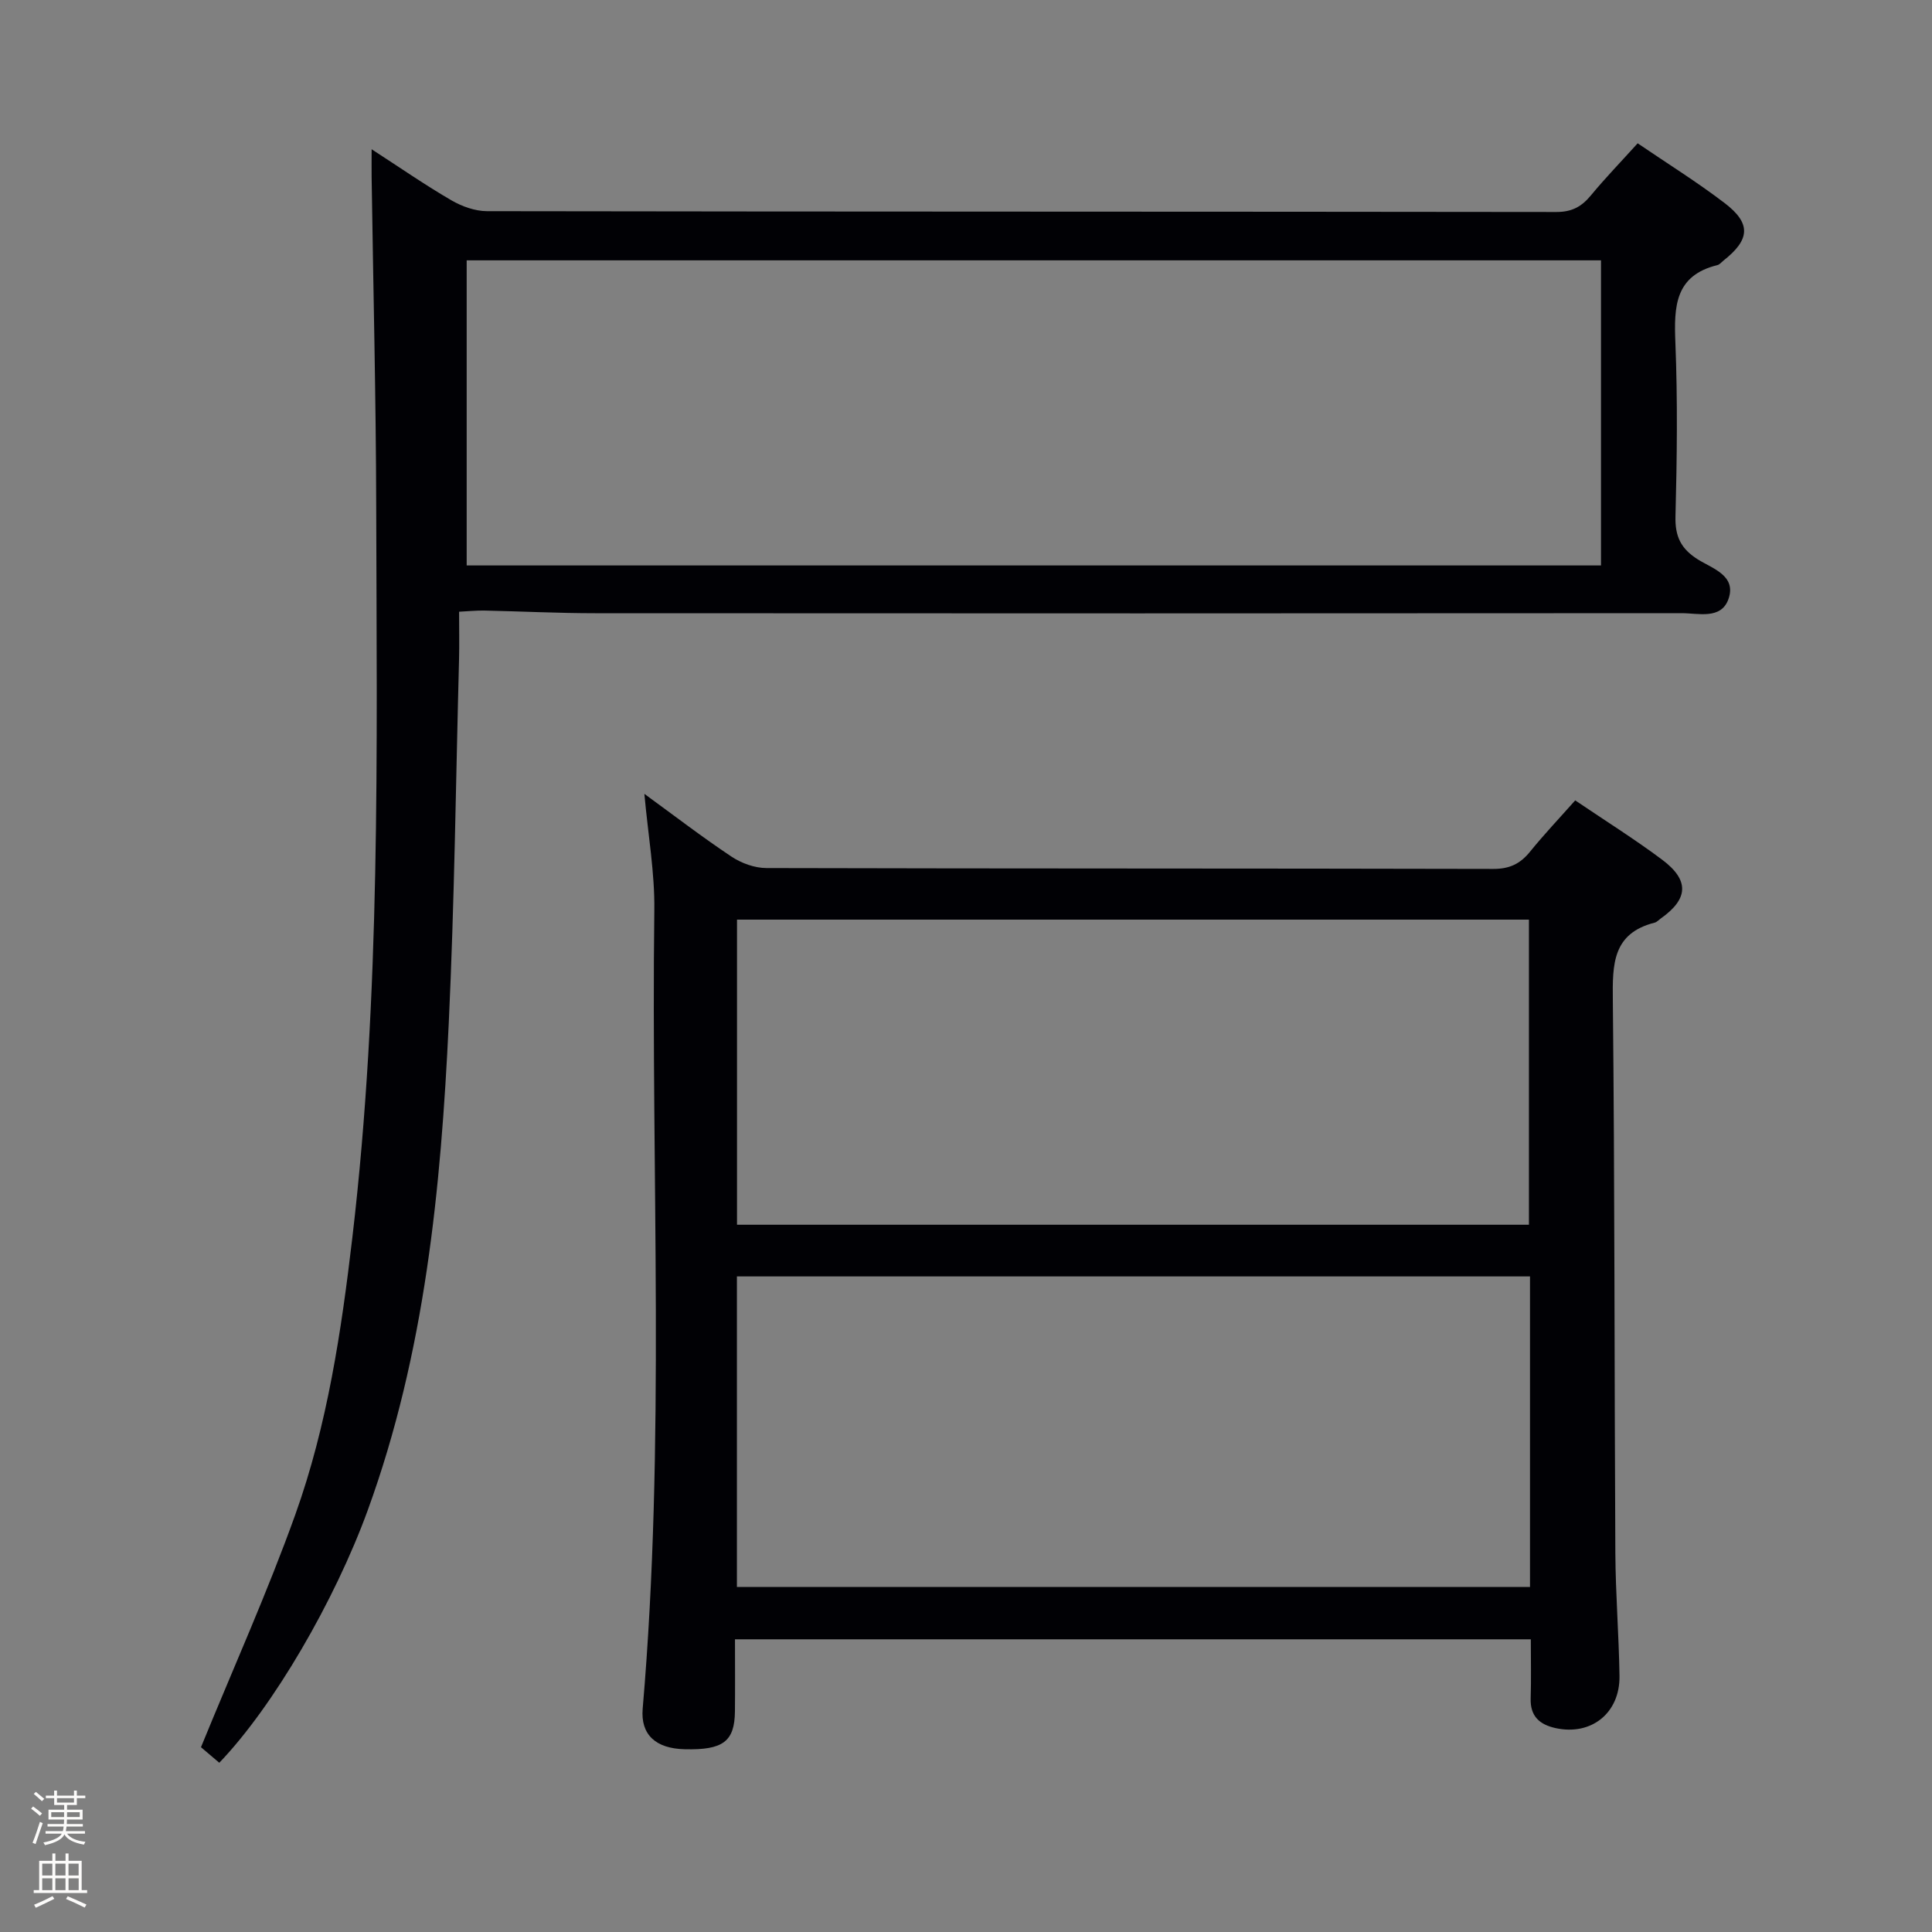 <svg enable-background="new 0 0 400 400" viewBox="0 0 400 400" xmlns="http://www.w3.org/2000/svg"><rect x="0" y="0" width="400" height="400" fill="#808080" stroke="none"/><path d="m6.44 374.46.42-.45c.65.47 1.27.95 1.85 1.44l-.45.49c-.65-.56-1.25-1.06-1.82-1.48m.93 7.33-.63-.26c.55-1.36 1.05-2.8 1.52-4.33.19.1.38.19.59.27-.46 1.29-.95 2.73-1.48 4.32m-.38-10.38.44-.42c.43.34 1.01.82 1.74 1.44l-.49.49c-.53-.51-1.09-1.01-1.69-1.51m2.5.35h1.72v-1.04h.59v1.04h3.52v-1.04h.59v1.04h1.75v.53h-1.75v1.42h-2.03v.97h3.22v2.03h-3.24c0 .35-.01.66-.03.93h3.32v.53h-3.37c-.03.27-.08.58-.15.94h3.96v.53h-3.71c.67.92 1.93 1.48 3.79 1.68-.13.24-.23.44-.29.59-2.13-.38-3.48-1.08-4.04-2.12-.43.97-1.77 1.72-4.03 2.23-.09-.19-.2-.37-.33-.55 2.1-.42 3.37-1.03 3.81-1.83h-3.36v-.53h3.58c.08-.29.13-.61.16-.94h-3.33v-.53h3.39c.02-.27.04-.58.04-.93h-3.23v-2.03h3.25v-.97h-2.07v-1.42h-1.73zm1.12 3.44v1h2.65c.01-.3.02-.44.01-.4v-.25-.35zm1.19-2h3.52v-.91h-3.52zm4.71 2h-2.63v.59c0 .15-.01.28-.01.4h2.64z" fill="#fcfbfa"/><path d="m13.56 383.74h.63v1.52h2.72v6.07h1.13v.6h-11.06v-.6h1.13v-6.07h2.73v-1.52h.63v1.52h2.1v-1.52zm-2.69 8.83.38.56c-1.24.63-2.53 1.25-3.85 1.85-.1-.21-.21-.42-.34-.63 1.36-.55 2.63-1.15 3.81-1.78m-2.13-4.27h2.1v-2.45h-2.1zm0 3.04h2.1v-2.46h-2.1zm2.72-3.04h2.1v-2.45h-2.1zm0 3.04h2.1v-2.46h-2.1zm6.07 3.6c-1.41-.71-2.7-1.3-3.86-1.78l.35-.56c1.45.62 2.75 1.19 3.88 1.72zm-1.25-9.09h-2.1v2.45h2.1zm-2.09 5.49h2.1v-2.46h-2.1z" fill="#fcfbfa"/><g fill="#010105"><path d="m133.41 164.36c6.2 4.52 11.98 8.96 18.03 12.99 2.05 1.37 4.81 2.37 7.24 2.37 50.16.13 100.32.06 150.48.18 3.37.01 5.59-1.06 7.62-3.57 2.92-3.6 6.11-6.97 9.35-10.62 6.21 4.21 12.27 8 17.97 12.26 5.73 4.28 5.48 8.15-.28 12.21-.41.29-.78.72-1.23.84-8.76 2.22-8.75 8.64-8.67 16.05.4 38.16.31 76.32.52 114.47.05 8.48.73 16.95.86 25.44.11 7.7-5.84 12.41-13.21 10.81-3.35-.73-5.3-2.47-5.18-6.16.12-3.97.03-7.94.03-12.23-54.97 0-109.53 0-164.77 0 0 5.03.04 9.96-.01 14.9-.06 6.27-2.46 8.06-10.41 7.86-5.99-.14-9.15-3.01-8.69-8.4 4.74-55.04 1.72-110.19 2.41-165.28.11-7.74-1.28-15.49-2.06-24.12zm183.36 99.91c-54.96 0-109.51 0-164.2 0v64.29h164.2c0-21.5 0-42.62 0-64.29zm-.22-10.7c0-21.51 0-42.42 0-63.17-54.95 0-109.51 0-163.96 0v63.17z"/><path d="m45.4 364.96c-1.6-1.36-3.2-2.72-3.79-3.22 6.76-16.54 13.78-32.12 19.53-48.16 6.63-18.51 9.53-37.94 11.82-57.44 5.9-50.22 5.05-100.66 4.93-151.08-.05-22.81-.62-45.61-.95-68.41-.02-1.6 0-3.21 0-5.75 5.99 3.88 11.14 7.45 16.53 10.58 2.17 1.26 4.88 2.23 7.34 2.24 73.81.12 147.62.07 221.43.17 3.22 0 5.22-1.11 7.15-3.45 2.96-3.58 6.2-6.93 9.67-10.77 6.09 4.15 12.27 7.99 18.03 12.39 5.53 4.23 5.24 7.57-.31 11.93-.39.31-.75.78-1.19.89-8.84 2.16-9.02 8.6-8.72 16.04.48 11.98.33 23.99.02 35.98-.11 4.17 1.13 6.72 4.63 8.92 3.01 1.89 8.07 3.35 6.33 8.23-1.53 4.27-6.21 2.9-9.7 2.9-74.98.05-149.95.06-224.93.01-7.65 0-15.29-.39-22.94-.55-1.62-.03-3.25.14-5.23.24 0 3.58.07 6.73-.01 9.87-.66 25.11-.95 50.24-2.13 75.33-1.62 34.24-4.91 68.25-16.77 100.82-6.82 18.73-19.54 40.63-30.74 52.29zm286.07-311.06c-78.44 0-156.73 0-234.85 0v63.17h234.85c0-21.17 0-42.07 0-63.17z"/></g></svg>